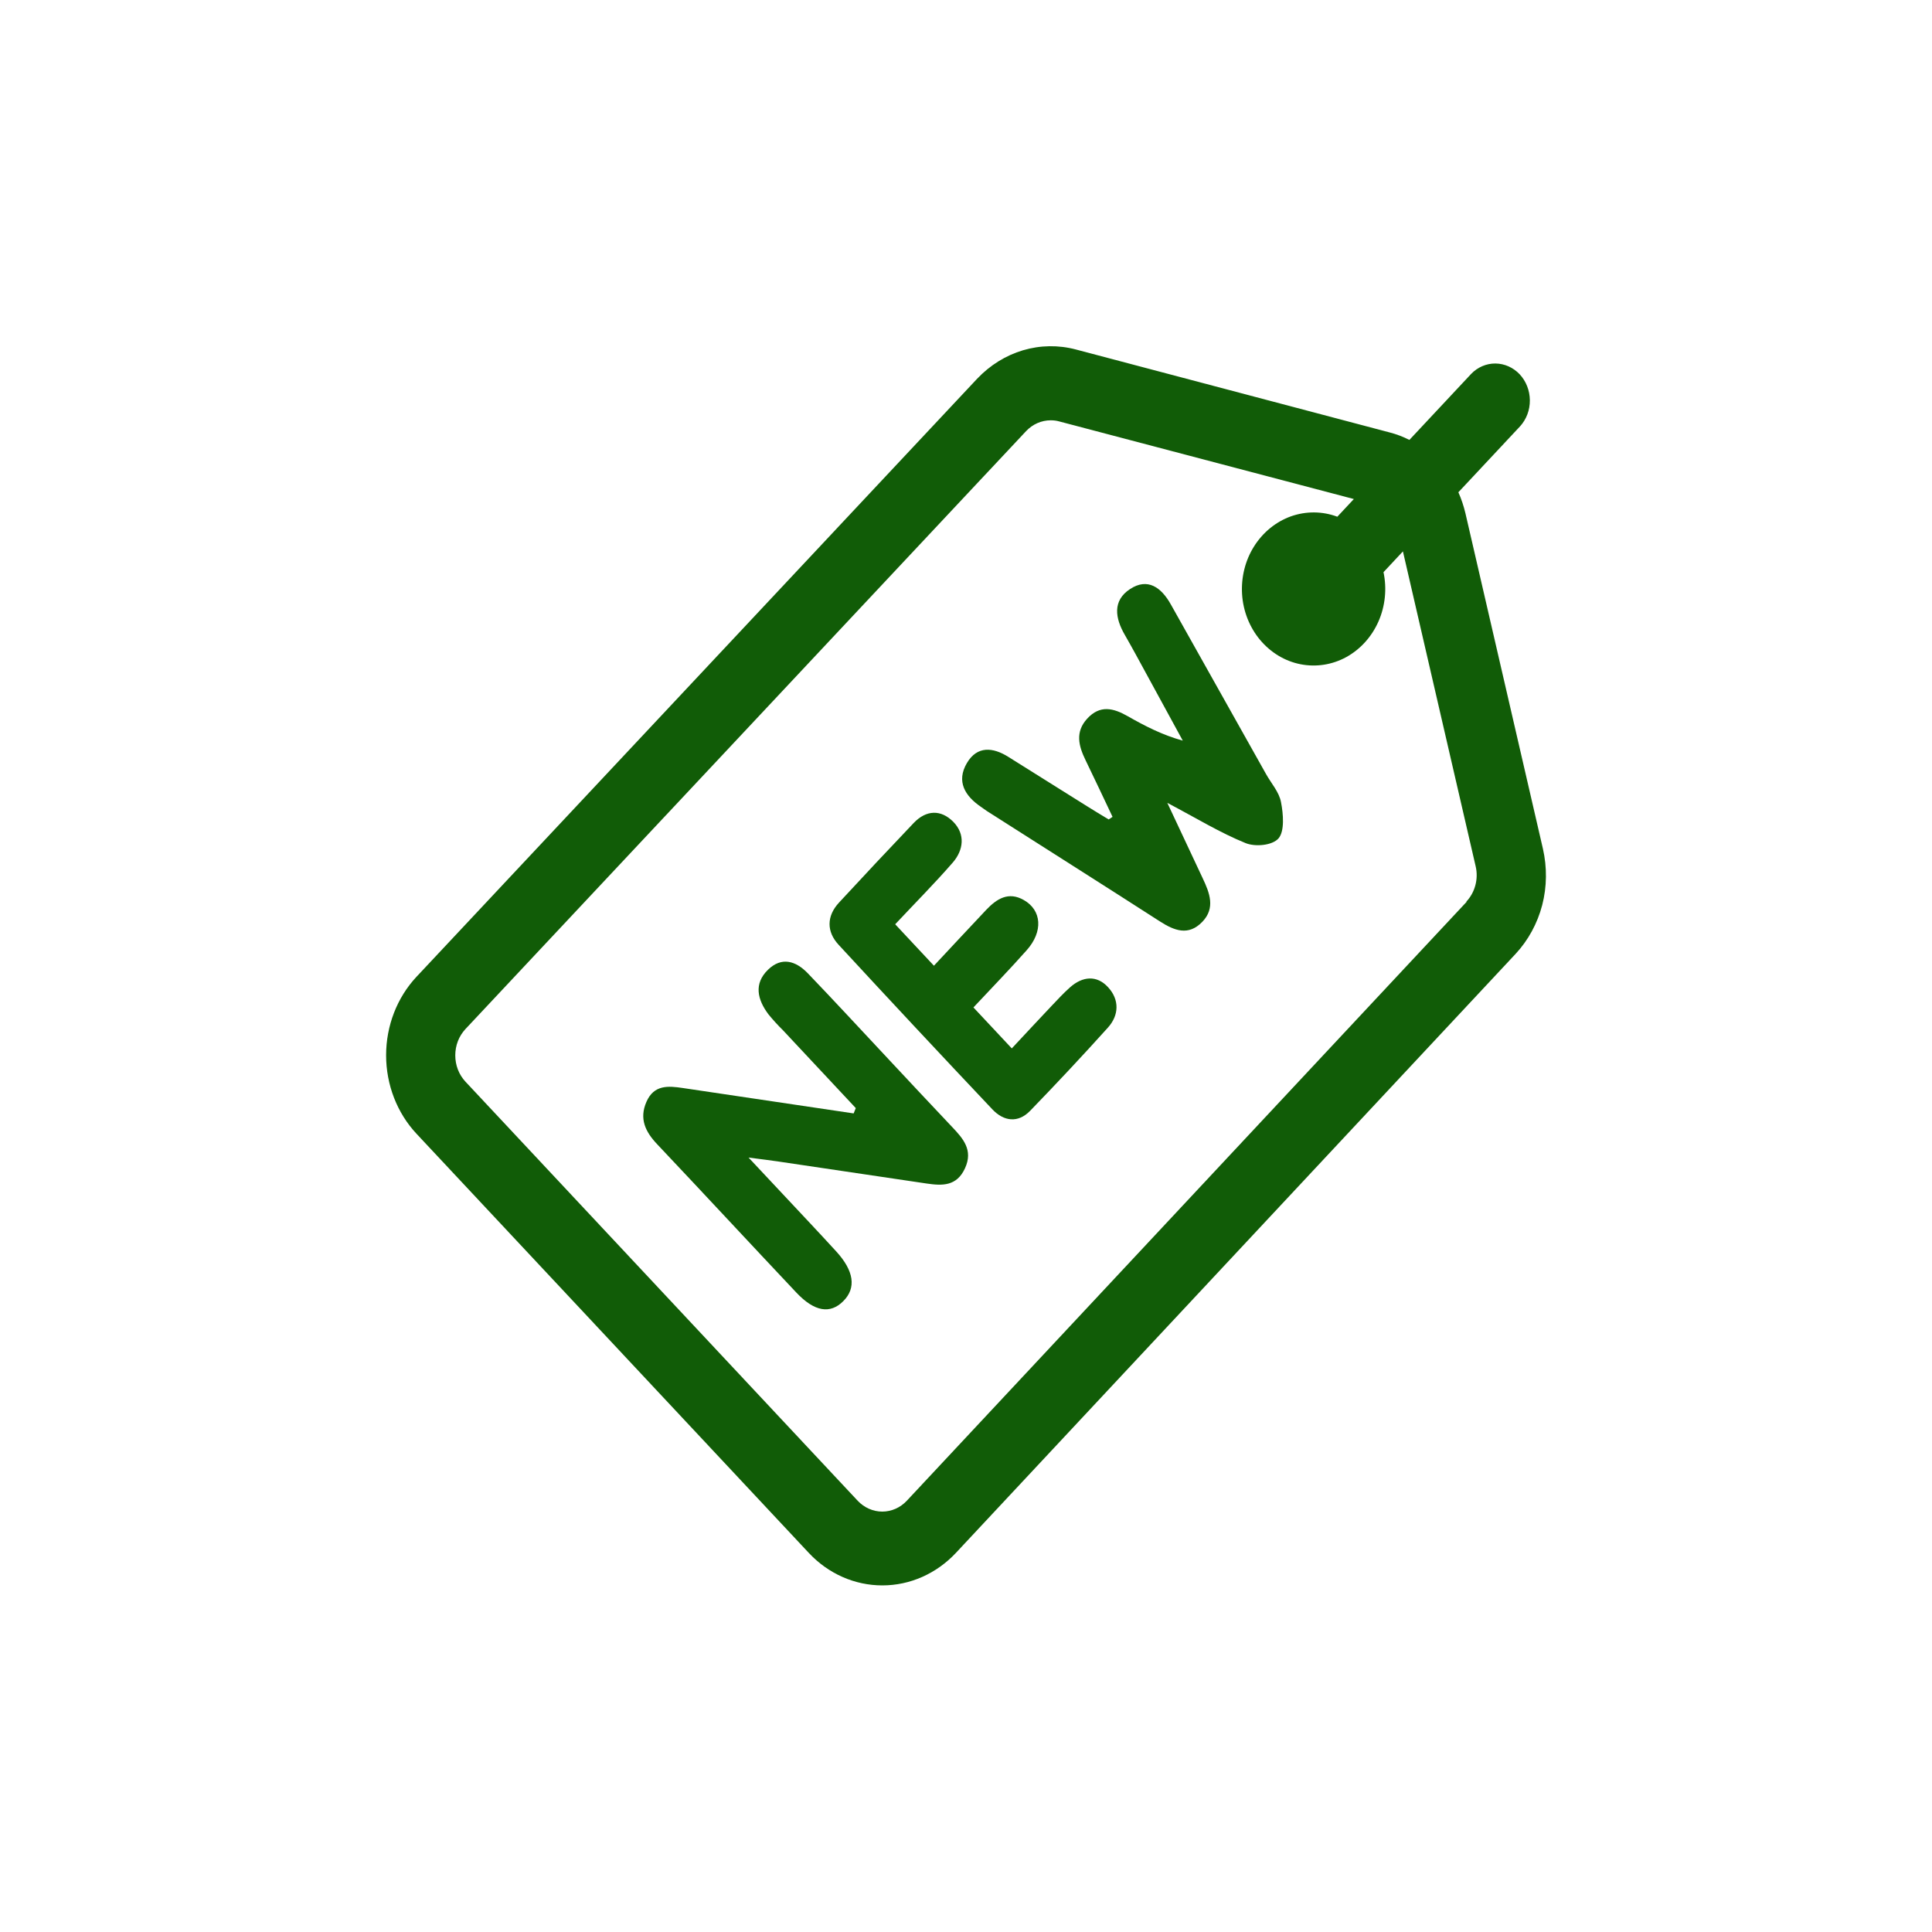 <?xml version="1.0" encoding="utf-8"?>
<!-- Generator: Adobe Illustrator 23.0.0, SVG Export Plug-In . SVG Version: 6.00 Build 0)  -->
<svg version="1.1" id="Layer_1" xmlns="http://www.w3.org/2000/svg" xmlns:xlink="http://www.w3.org/1999/xlink" x="0px" y="0px"
	 viewBox="0 0 200 200" style="enable-background:new 0 0 200 200;" xml:space="preserve">
<style type="text/css">
	.st0{fill:#115C07;}
</style>
<g>
	<path class="st0" d="M115.17,84.56c-0.93-1.96-1.85-3.92-2.8-5.88c-0.72-1.48-1.08-2.91,0.17-4.28c1.33-1.46,2.73-1.1,4.2-0.26
		c1.76,1,3.56,1.94,5.7,2.53c-1.63-2.98-3.25-5.95-4.87-8.93c-0.37-0.67-0.74-1.34-1.12-2c-1.02-1.75-1.3-3.56,0.53-4.76
		c1.82-1.2,3.24-0.18,4.23,1.6c3.29,5.85,6.57,11.7,9.85,17.55c0.54,0.97,1.36,1.87,1.55,2.91c0.24,1.23,0.38,2.99-0.25,3.74
		c-0.64,0.75-2.42,0.9-3.41,0.5c-2.64-1.07-5.1-2.58-8.11-4.17l3.66,7.8c0.72,1.52,1.34,3.09-0.04,4.52
		c-1.44,1.49-2.9,0.91-4.41-0.06c-5.95-3.83-11.93-7.61-17.9-11.42c-0.21-0.13-0.4-0.3-0.61-0.43c-1.63-1.11-2.58-2.62-1.44-4.54
		c1.06-1.79,2.69-1.63,4.28-0.63c2.71,1.7,5.43,3.41,8.15,5.11c0.74,0.47,1.49,0.91,2.24,1.37L115.17,84.56z"/>
	<path class="st0" d="M88.59,114.71l-7.53-8.05c-0.54-0.53-1.05-1.09-1.52-1.67c-1.13-1.51-1.53-3.15-0.04-4.6
		c1.4-1.37,2.87-0.93,4.11,0.35c2.78,2.89,5.5,5.85,8.25,8.78c2.23,2.38,4.45,4.77,6.7,7.14c1.14,1.2,2.2,2.39,1.34,4.27
		c-0.86,1.89-2.37,1.82-3.96,1.59c-5.12-0.76-10.24-1.52-15.36-2.28c-0.79-0.12-1.57-0.21-3.09-0.41l3.59,3.83
		c1.83,1.96,3.67,3.9,5.48,5.88c1.85,2.02,2.1,3.79,0.74,5.15c-1.35,1.36-2.98,1.11-4.86-0.88c-4.82-5.11-9.6-10.27-14.42-15.37
		c-1.21-1.28-1.87-2.63-1.1-4.38c0.78-1.79,2.27-1.65,3.76-1.43c5.9,0.88,11.8,1.76,17.69,2.63L88.59,114.71z"/>
	<path class="st0" d="M92.67,95.68l4.01,4.29c1.81-1.94,3.6-3.86,5.41-5.78c1.1-1.16,2.31-1.92,3.89-1.02
		c1.86,1.05,2.03,3.26,0.3,5.2c-1.73,1.95-3.61,3.89-5.51,5.92l3.97,4.24c1.4-1.5,2.75-2.95,4.1-4.38c0.64-0.67,1.26-1.35,1.94-1.95
		c1.29-1.14,2.76-1.28,3.93,0c1.18,1.28,1.15,2.89-0.03,4.19c-2.63,2.92-5.32,5.79-8.05,8.61c-1.25,1.28-2.72,1.09-3.9-0.16
		c-5.34-5.65-10.65-11.33-15.92-17.04c-1.25-1.35-1.26-2.96,0.05-4.37c2.55-2.76,5.12-5.5,7.72-8.23c1.31-1.38,2.84-1.41,4.11-0.12
		c1.26,1.29,1.05,2.92-0.05,4.2C96.77,91.43,94.78,93.43,92.67,95.68z"/>
	<path class="st0" d="M159.72,87.85l-8.02-34.72c-0.18-0.75-0.42-1.48-0.73-2.17l6.39-6.83c0.66-0.73,1.02-1.69,1.01-2.7
		c-0.01-1.01-0.39-1.97-1.05-2.68c-0.67-0.71-1.57-1.11-2.51-1.12c-0.94-0.01-1.85,0.38-2.52,1.08l-6.39,6.83
		c-0.65-0.33-1.33-0.59-2.03-0.77l-32.49-8.59c-1.81-0.48-3.69-0.45-5.48,0.08c-1.79,0.53-3.42,1.55-4.74,2.94l-58.04,61.91
		c-2.02,2.16-3.15,5.08-3.15,8.13s1.13,5.97,3.15,8.13l40.61,43.39c2.02,2.16,4.76,3.36,7.61,3.36c2.86,0,5.59-1.21,7.61-3.36
		l57.94-62.01c1.31-1.41,2.26-3.15,2.76-5.06C160.14,91.79,160.16,89.78,159.72,87.85z M151.82,93.36l-57.95,62
		c-0.68,0.72-1.59,1.12-2.54,1.12c-0.95,0-1.87-0.41-2.54-1.12l-40.61-43.39c-0.33-0.36-0.6-0.78-0.78-1.25
		c-0.18-0.47-0.27-0.96-0.27-1.47c0-0.51,0.09-1,0.27-1.47c0.18-0.47,0.45-0.89,0.78-1.25l58.04-61.9c0.68-0.72,1.59-1.12,2.55-1.12
		c0.29,0,0.58,0.03,0.86,0.11l30.52,8.04l-1.71,1.83c-1.55-0.58-3.24-0.59-4.8-0.04c-1.56,0.56-2.9,1.65-3.82,3.11
		c-0.92,1.46-1.35,3.2-1.24,4.96c0.11,1.75,0.77,3.41,1.86,4.72c1.1,1.31,2.56,2.2,4.18,2.52c1.62,0.32,3.29,0.06,4.75-0.74
		c1.46-0.81,2.63-2.1,3.33-3.69c0.7-1.59,0.88-3.39,0.52-5.1l2.01-2.15l7.53,32.6c0.15,0.64,0.14,1.32-0.03,1.96
		c-0.17,0.64-0.49,1.22-0.93,1.69L151.82,93.36z"/>
</g>
</svg>
